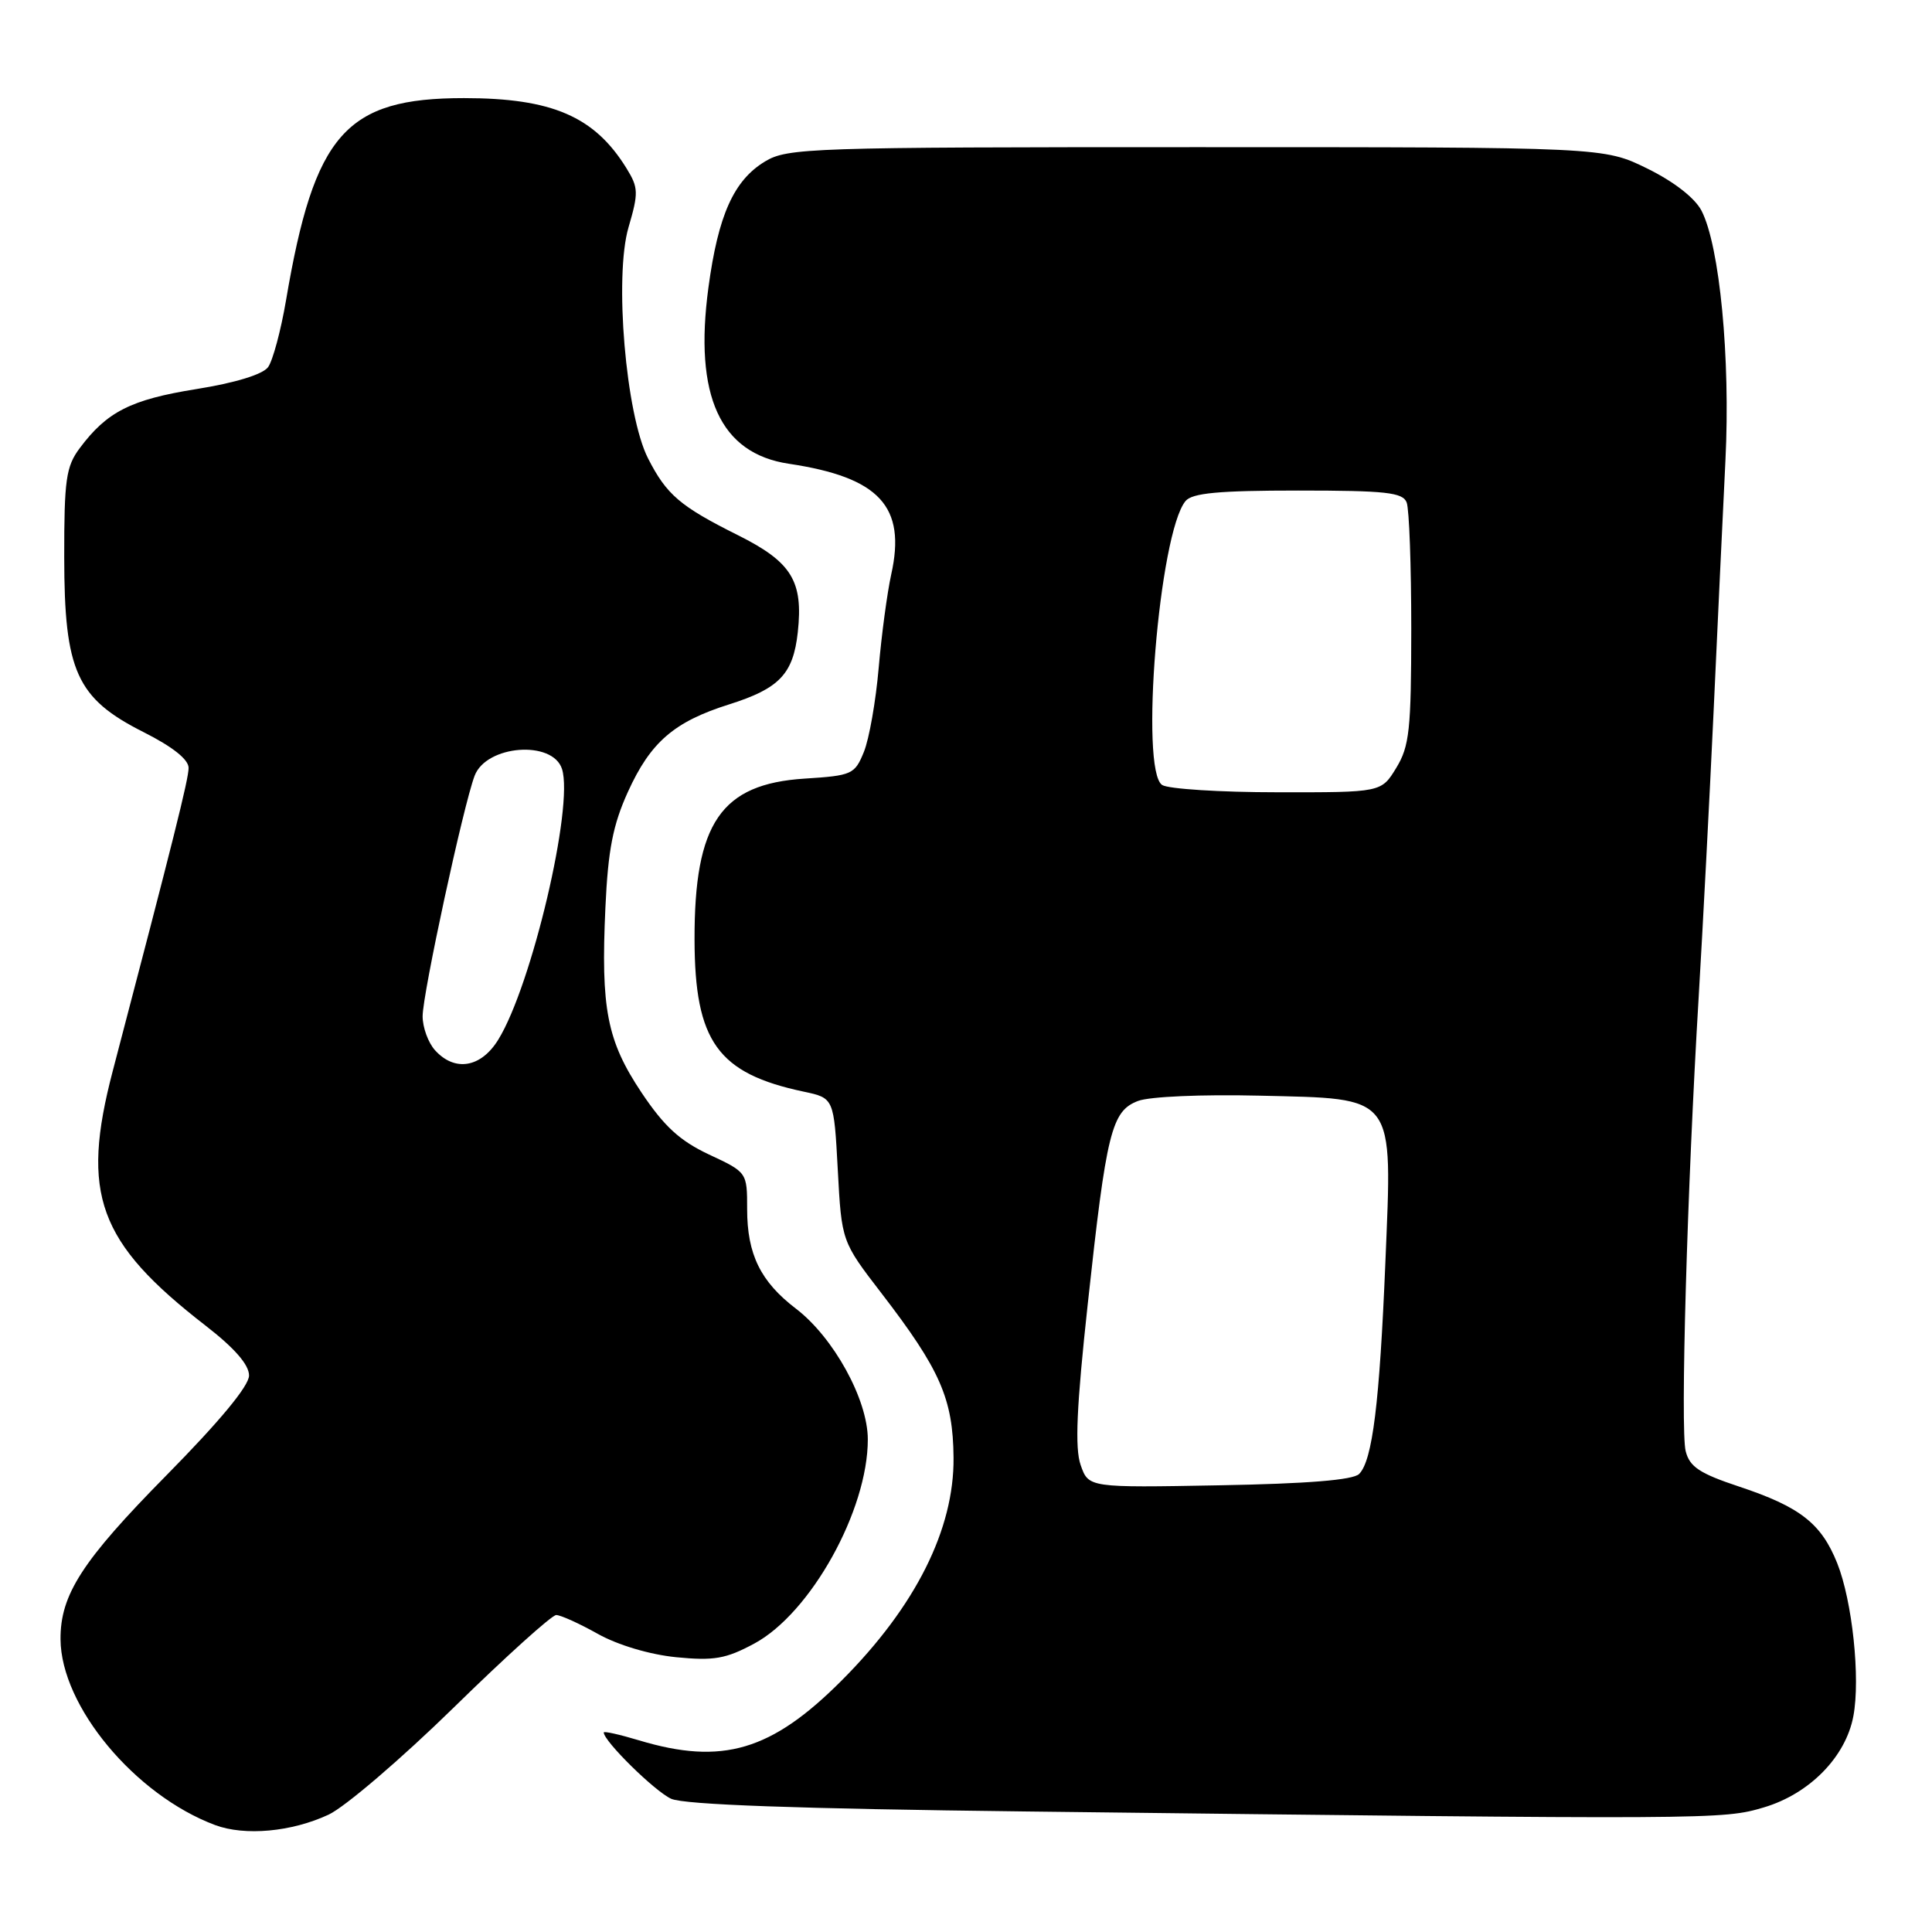 <?xml version="1.0" encoding="UTF-8" standalone="no"?>
<!DOCTYPE svg PUBLIC "-//W3C//DTD SVG 1.1//EN" "http://www.w3.org/Graphics/SVG/1.1/DTD/svg11.dtd" >
<svg xmlns="http://www.w3.org/2000/svg" xmlns:xlink="http://www.w3.org/1999/xlink" version="1.1" viewBox="0 0 256 256">
 <g >
 <path fill="currentColor"
d=" M 43.54 240.45 C 45.72 239.43 53.16 233.06 60.08 226.30 C 66.99 219.53 73.12 214.00 73.70 214.00 C 74.28 214.00 76.76 215.12 79.22 216.50 C 81.87 217.98 86.09 219.24 89.60 219.59 C 94.60 220.08 96.17 219.81 99.93 217.79 C 107.42 213.77 115.01 200.11 114.99 190.71 C 114.98 185.43 110.45 177.21 105.46 173.40 C 100.78 169.83 99.00 166.20 99.00 160.22 C 99.00 155.34 99.00 155.34 93.95 152.98 C 90.08 151.16 88.01 149.26 85.01 144.78 C 80.42 137.90 79.60 133.69 80.22 120.24 C 80.57 112.61 81.22 109.29 83.20 104.93 C 86.20 98.33 89.32 95.63 96.63 93.33 C 103.27 91.23 105.10 89.31 105.71 83.79 C 106.45 76.99 104.91 74.48 97.79 70.92 C 90.10 67.08 88.33 65.56 85.87 60.74 C 82.92 54.96 81.37 36.65 83.28 30.13 C 84.62 25.55 84.60 24.87 83.02 22.31 C 78.78 15.43 73.15 13.00 61.48 13.00 C 45.80 13.00 41.65 17.71 37.90 39.79 C 37.22 43.79 36.15 47.78 35.52 48.65 C 34.80 49.62 31.18 50.73 25.99 51.56 C 17.33 52.95 14.17 54.55 10.56 59.39 C 8.75 61.81 8.50 63.58 8.51 73.82 C 8.52 88.96 10.14 92.53 19.02 97.01 C 22.89 98.96 25.00 100.64 24.99 101.76 C 24.98 103.28 22.99 111.22 14.94 141.91 C 10.66 158.24 12.98 164.61 27.25 175.66 C 31.07 178.62 33.00 180.83 33.00 182.26 C 33.00 183.64 29.10 188.34 22.02 195.52 C 10.89 206.81 7.98 211.31 8.02 217.22 C 8.08 226.08 17.88 237.85 28.50 241.83 C 32.45 243.30 38.63 242.74 43.54 240.45 Z  M 233.72 239.49 C 239.77 237.69 244.57 232.80 245.58 227.40 C 246.53 222.38 245.44 212.14 243.44 207.13 C 241.33 201.86 238.53 199.67 230.44 196.98 C 225.20 195.24 223.88 194.36 223.36 192.28 C 222.64 189.44 223.56 157.45 225.09 132.00 C 225.63 122.92 226.51 106.05 227.05 94.50 C 227.58 82.95 228.29 67.87 228.63 60.99 C 229.30 47.48 227.87 32.59 225.46 27.92 C 224.58 26.23 221.81 24.07 218.27 22.33 C 212.50 19.50 212.50 19.50 158.50 19.50 C 107.24 19.50 104.34 19.60 101.36 21.40 C 97.23 23.90 95.16 28.51 93.87 38.11 C 91.93 52.46 95.42 60.09 104.53 61.45 C 116.54 63.25 120.10 67.11 118.09 76.12 C 117.56 78.53 116.81 84.10 116.43 88.50 C 116.05 92.90 115.17 97.91 114.47 99.63 C 113.26 102.61 112.90 102.77 106.62 103.17 C 95.53 103.88 92.00 109.05 92.03 124.50 C 92.06 138.01 95.10 142.24 106.50 144.65 C 110.50 145.50 110.50 145.50 111.01 155.00 C 111.52 164.50 111.52 164.50 116.79 171.35 C 124.59 181.49 126.28 185.34 126.35 193.14 C 126.44 202.63 121.32 212.85 111.56 222.64 C 102.23 232.00 95.72 233.93 84.66 230.60 C 82.10 229.83 80.00 229.36 80.00 229.56 C 80.00 230.71 86.77 237.37 88.94 238.35 C 90.69 239.13 105.60 239.67 136.00 240.03 C 227.45 241.12 228.25 241.11 233.72 239.49 Z  M 57.65 139.17 C 56.74 138.17 56.00 136.14 56.00 134.66 C 56.00 131.68 61.40 106.72 62.89 102.79 C 64.44 98.71 73.24 98.04 74.47 101.90 C 76.04 106.85 70.46 130.56 66.03 137.75 C 63.74 141.48 60.27 142.06 57.65 139.17 Z  M 143.19 194.12 C 142.41 191.88 142.65 186.42 144.13 172.81 C 146.61 149.93 147.28 147.22 150.80 145.88 C 152.33 145.30 159.27 145.00 166.84 145.18 C 185.12 145.62 184.49 144.78 183.57 167.25 C 182.80 185.92 181.86 193.54 180.09 195.31 C 179.29 196.11 173.26 196.60 161.57 196.81 C 144.24 197.13 144.24 197.13 143.19 194.12 Z  M 154.00 104.02 C 151.00 102.12 153.58 70.62 157.09 66.39 C 157.97 65.33 161.48 65.00 172.02 65.00 C 183.65 65.00 185.88 65.25 186.39 66.58 C 186.73 67.45 187.00 74.99 187.00 83.33 C 186.99 96.69 186.76 98.89 185.01 101.75 C 183.03 105.00 183.03 105.00 169.26 104.98 C 161.69 104.98 154.82 104.54 154.00 104.02 Z "/>
</g>
</svg>